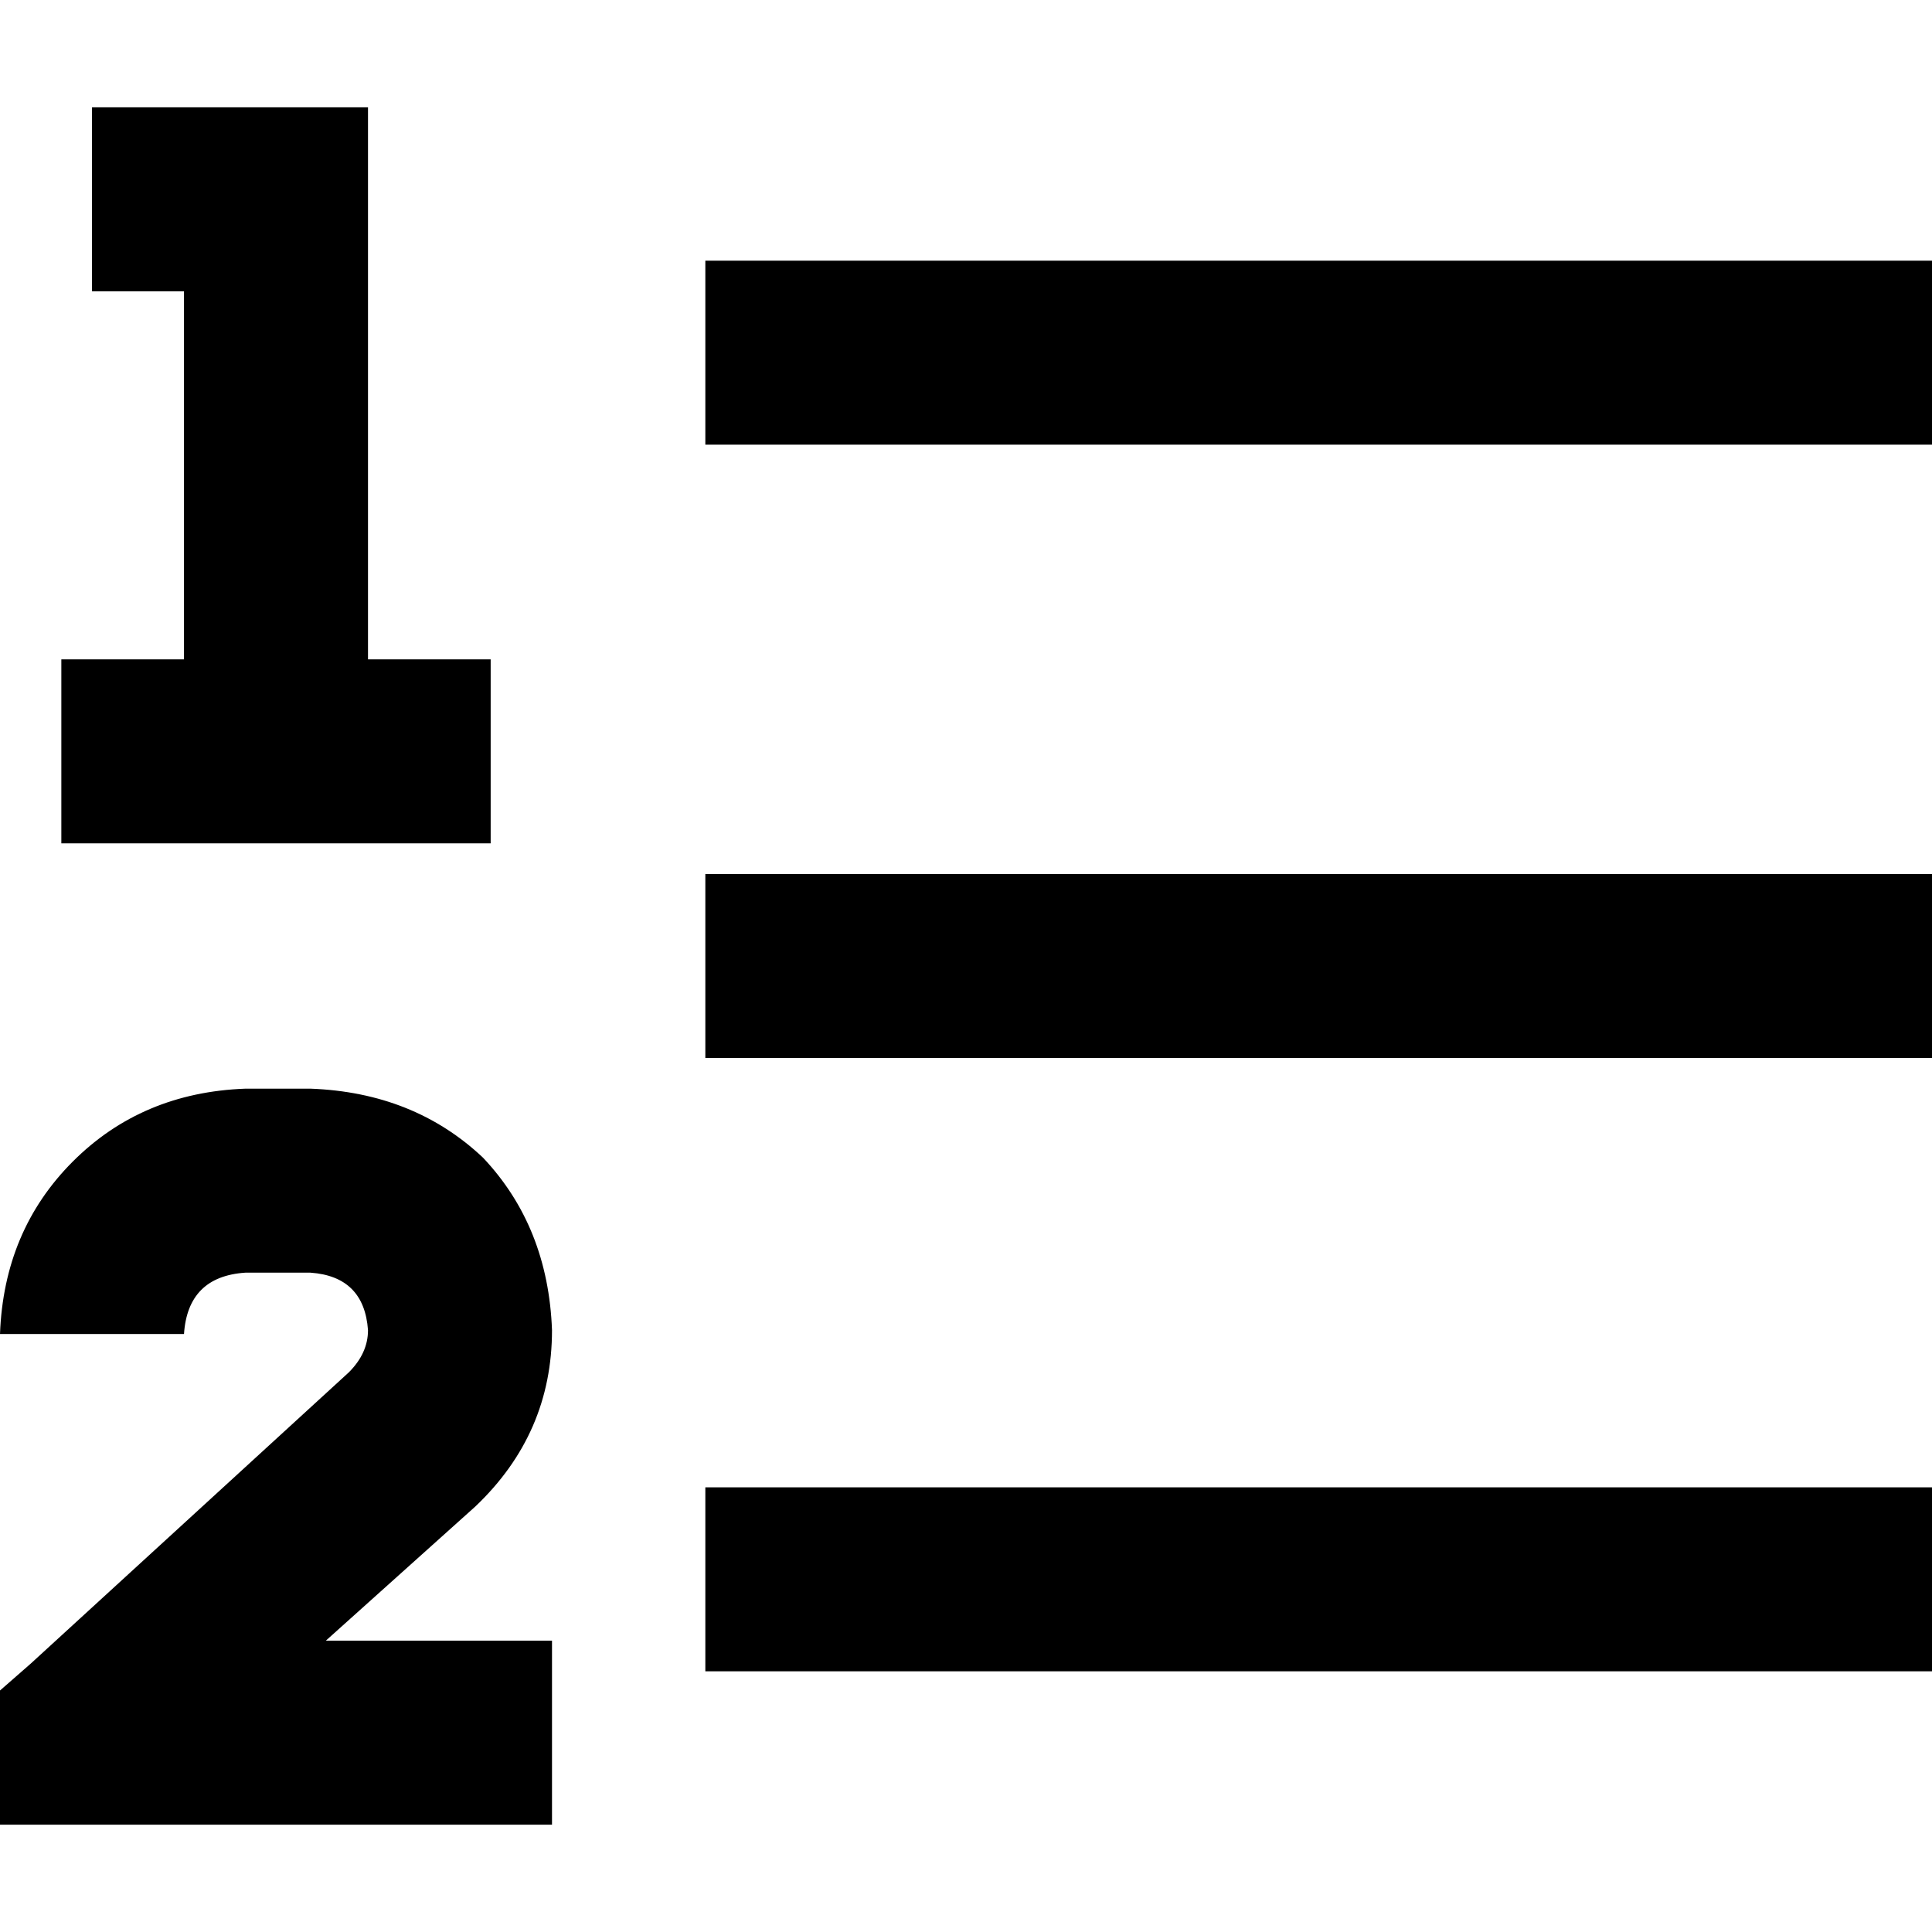<svg xmlns="http://www.w3.org/2000/svg" viewBox="0 0 512 512">
  <path d="M 48.762 28.444 L 73.143 28.444 L 48.762 28.444 L 97.524 28.444 L 97.524 52.825 L 97.524 52.825 L 97.524 174.73 L 97.524 174.73 L 105.651 174.73 L 130.032 174.73 L 130.032 223.492 L 130.032 223.492 L 105.651 223.492 L 16.254 223.492 L 16.254 174.73 L 16.254 174.73 L 40.635 174.73 L 48.762 174.73 L 48.762 77.206 L 48.762 77.206 L 24.381 77.206 L 24.381 77.206 L 24.381 28.444 L 24.381 28.444 L 48.762 28.444 L 48.762 28.444 Z M 186.921 69.079 L 211.302 69.079 L 186.921 69.079 L 512 69.079 L 512 117.841 L 512 117.841 L 487.619 117.841 L 186.921 117.841 L 186.921 69.079 L 186.921 69.079 Z M 186.921 231.619 L 211.302 231.619 L 186.921 231.619 L 512 231.619 L 512 280.381 L 512 280.381 L 487.619 280.381 L 186.921 280.381 L 186.921 231.619 L 186.921 231.619 Z M 186.921 394.159 L 211.302 394.159 L 186.921 394.159 L 512 394.159 L 512 442.921 L 512 442.921 L 487.619 442.921 L 186.921 442.921 L 186.921 394.159 L 186.921 394.159 Z M 0 353.524 Q 1.016 326.095 19.302 307.81 L 19.302 307.81 L 19.302 307.81 Q 37.587 289.524 65.016 288.508 L 82.286 288.508 L 82.286 288.508 Q 109.714 289.524 128 306.794 Q 145.27 325.079 146.286 352.508 Q 146.286 379.937 125.968 399.238 L 86.349 434.794 L 86.349 434.794 L 121.905 434.794 L 146.286 434.794 L 146.286 483.556 L 146.286 483.556 L 121.905 483.556 L 0 483.556 L 0 459.175 L 0 459.175 L 0 458.159 L 0 458.159 L 0 448 L 0 448 L 8.127 440.889 L 8.127 440.889 L 92.444 363.683 L 92.444 363.683 Q 97.524 358.603 97.524 352.508 Q 96.508 338.286 82.286 337.27 L 65.016 337.27 L 65.016 337.27 Q 49.778 338.286 48.762 353.524 L 0 353.524 L 0 353.524 Z" />
</svg>
